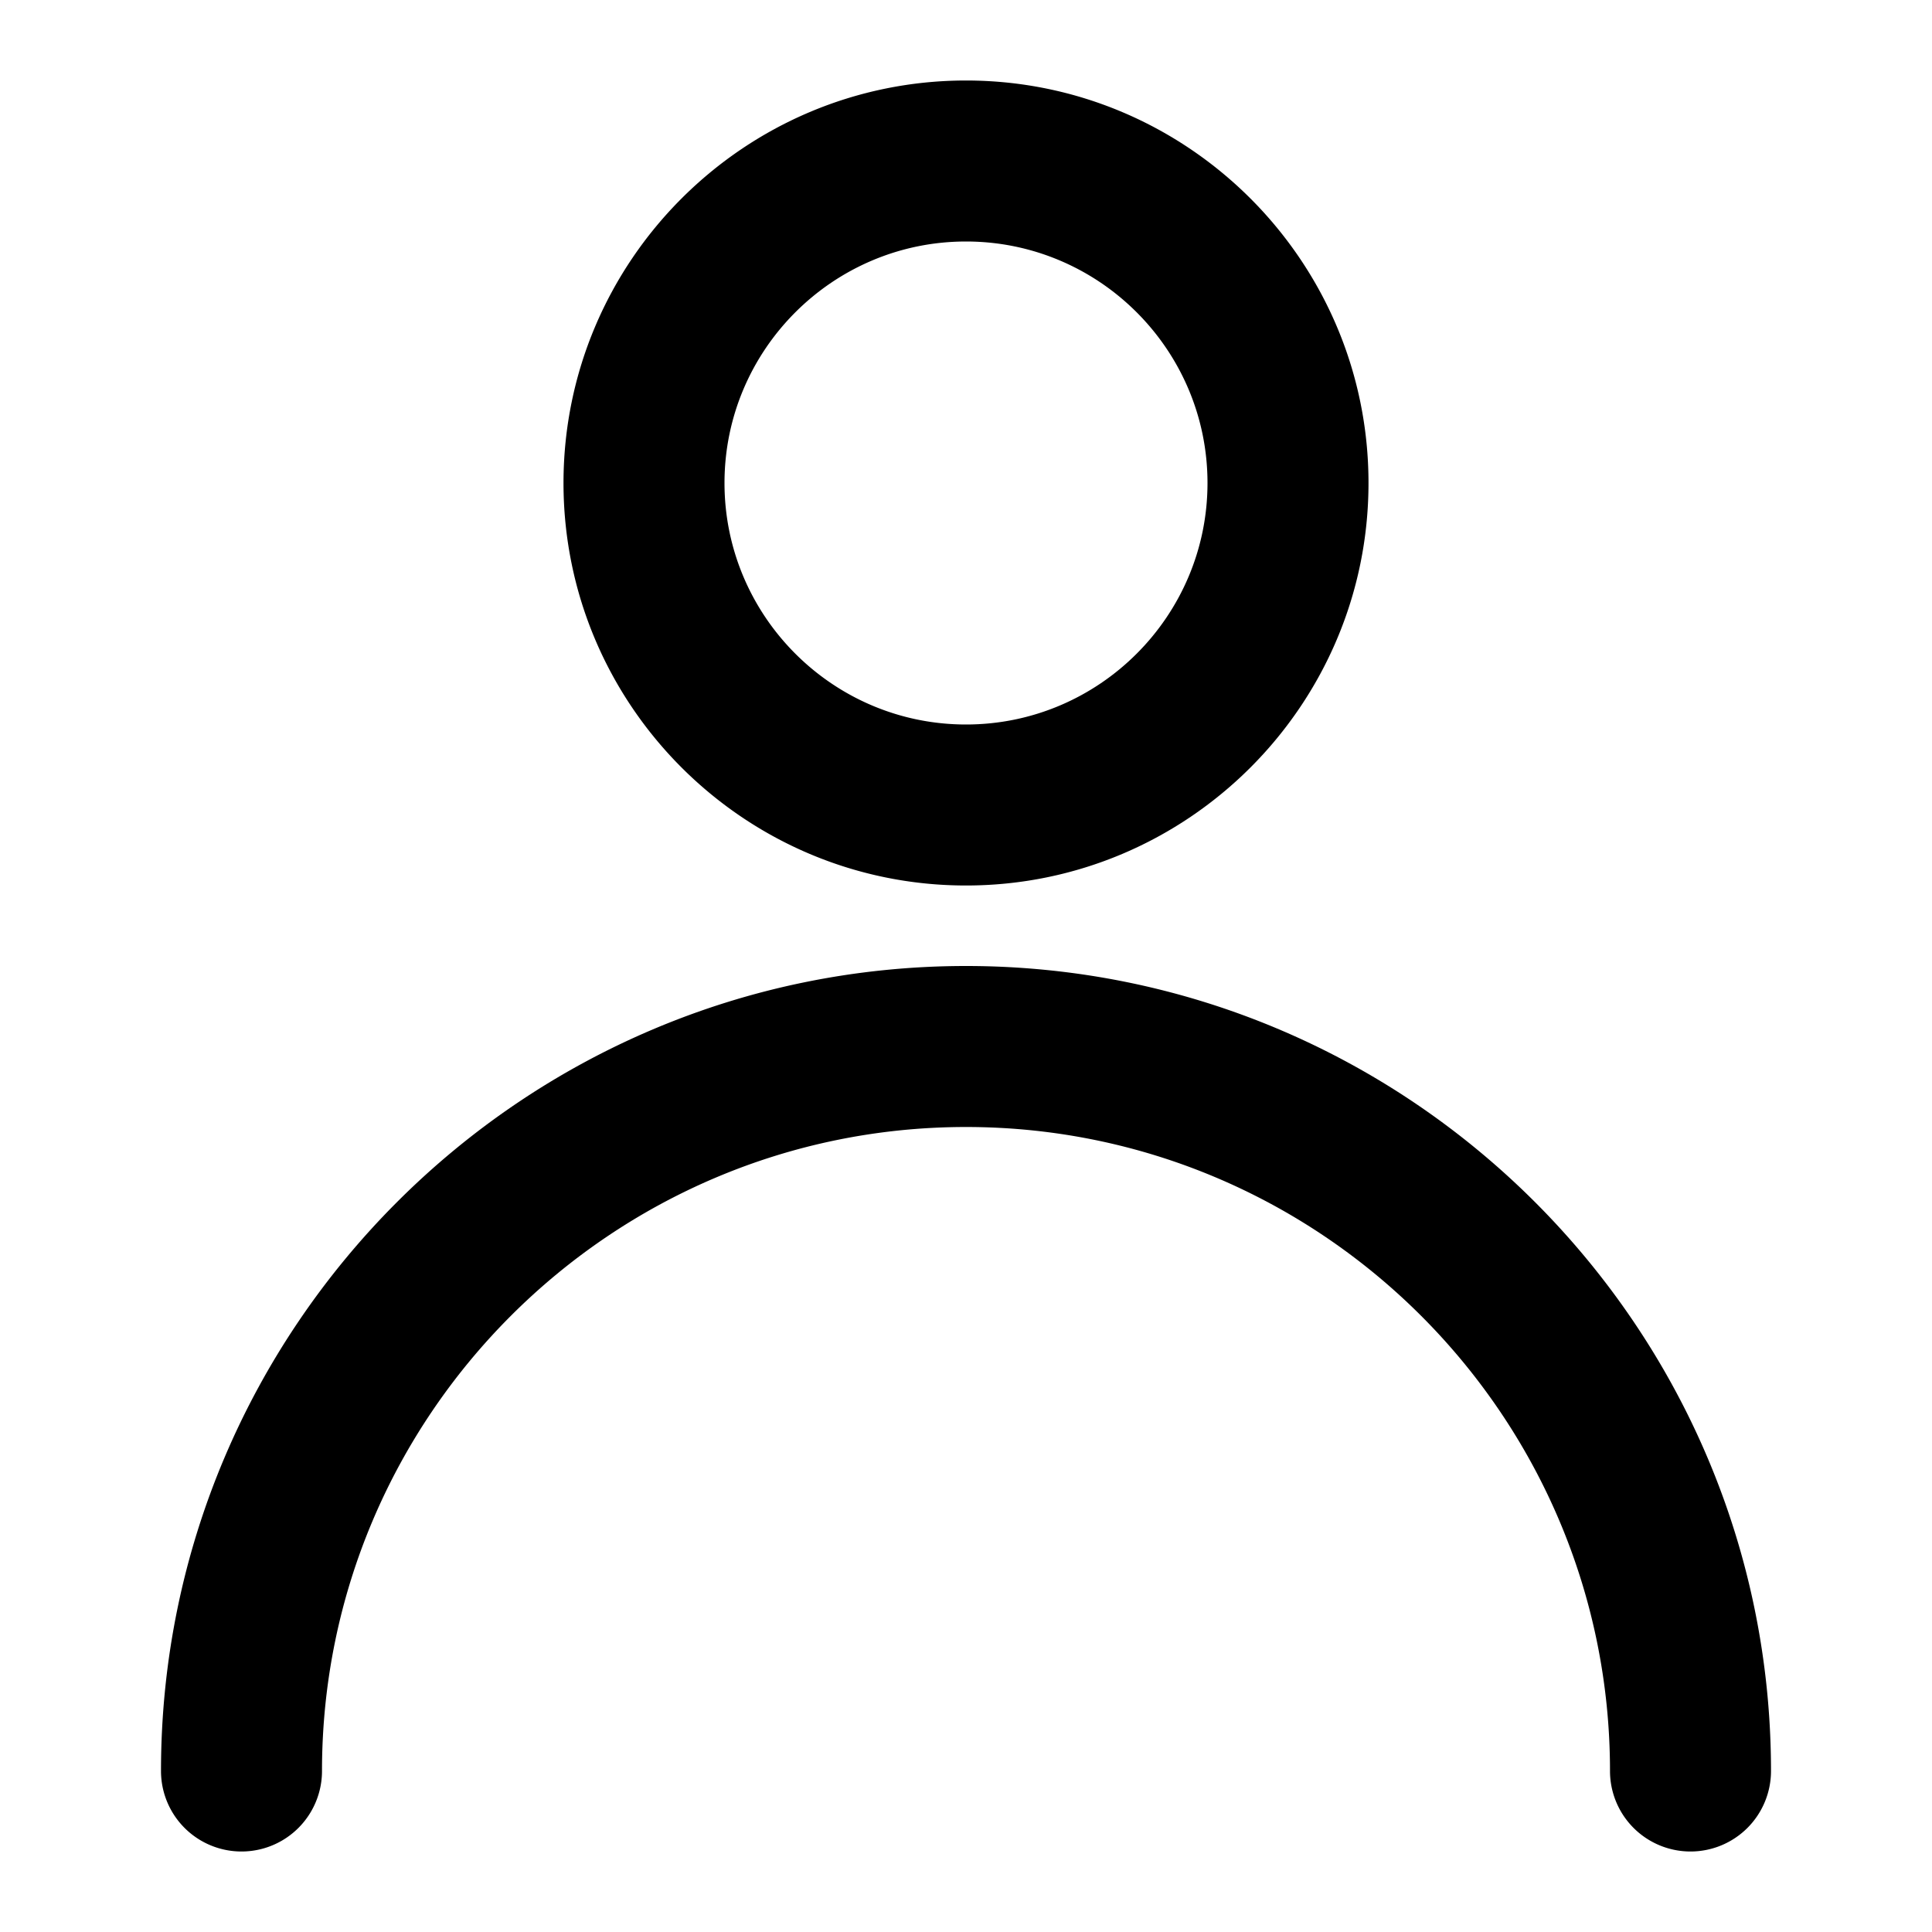 <svg xmlns="http://www.w3.org/2000/svg" xml:space="preserve" viewBox="0 0 24 24"><path d="M12 11c-2.757 0-5-2.243-5-5s2.243-5 5-5 5 2.243 5 5-2.243 5-5 5zm0-8c-1.654 0-3 1.346-3 3s1.346 3 3 3 3-1.346 3-3-1.346-3-3-3zM21 23a1 1 0 0 1-1-1c0-4.411-3.589-8-8-8s-8 3.589-8 8a1 1 0 1 1-2 0c0-5.514 4.486-10 10-10s10 4.486 10 10a1 1 0 0 1-1 1z"/></svg>